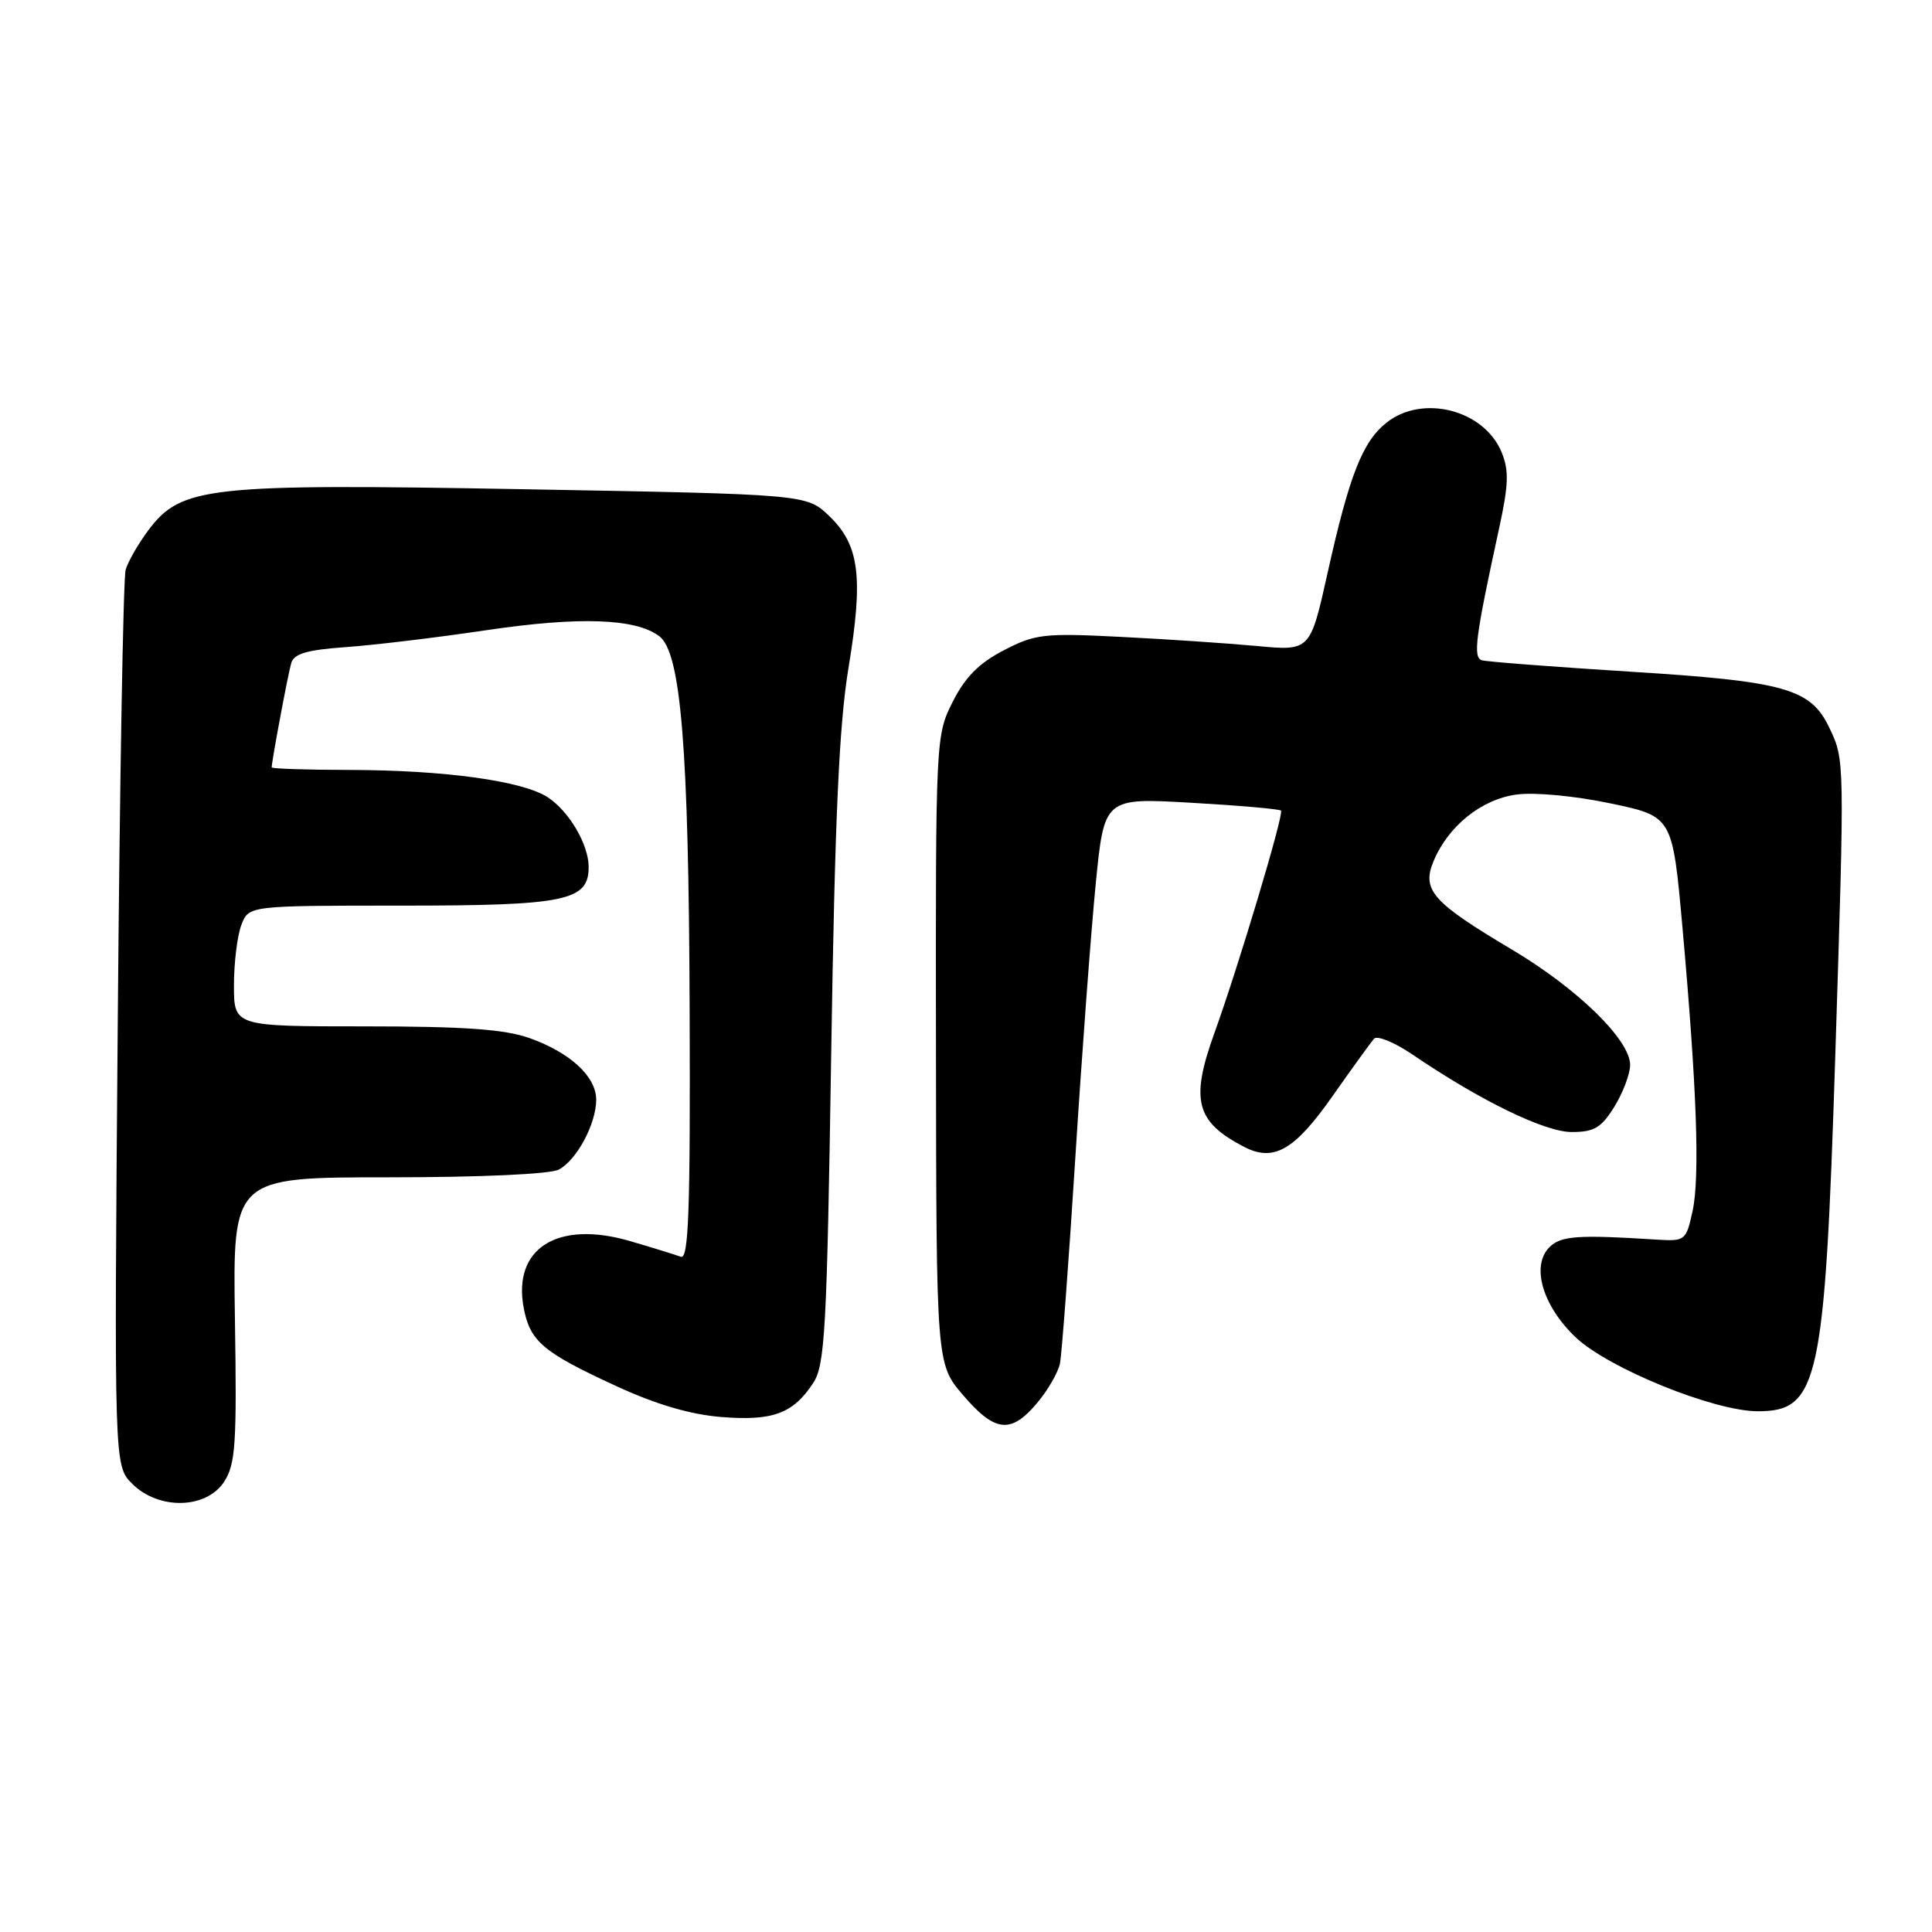 <?xml version="1.0" encoding="UTF-8" standalone="no"?>
<!DOCTYPE svg PUBLIC "-//W3C//DTD SVG 1.1//EN" "http://www.w3.org/Graphics/SVG/1.1/DTD/svg11.dtd" >
<svg xmlns="http://www.w3.org/2000/svg" xmlns:xlink="http://www.w3.org/1999/xlink" version="1.1" viewBox="0 0 256 256">
 <g >
 <path fill="currentColor"
d=" M 29.69 196.35 C 31.21 194.03 31.39 191.38 31.13 174.85 C 30.84 156.00 30.84 156.00 51.49 156.00 C 63.73 156.00 72.91 155.58 74.06 154.97 C 76.43 153.70 79.00 148.90 79.00 145.72 C 79.00 142.64 75.54 139.45 70.10 137.53 C 66.83 136.38 61.43 136.00 48.37 136.00 C 31.00 136.00 31.00 136.00 31.00 130.57 C 31.00 127.58 31.44 123.98 31.98 122.57 C 32.95 120.00 32.95 120.00 53.25 120.00 C 74.96 120.00 78.00 119.37 78.00 114.89 C 78.00 111.91 75.42 107.51 72.59 105.65 C 69.27 103.47 58.90 102.04 46.25 102.02 C 40.61 102.01 36.00 101.86 36.00 101.68 C 36.00 100.88 38.16 89.32 38.59 87.86 C 38.95 86.62 40.69 86.11 45.78 85.75 C 49.48 85.49 57.92 84.48 64.54 83.49 C 76.80 81.68 84.20 81.94 87.35 84.29 C 90.23 86.45 91.26 99.04 91.38 133.76 C 91.48 160.51 91.25 166.92 90.21 166.53 C 89.51 166.26 86.46 165.32 83.45 164.44 C 73.87 161.66 67.92 165.40 69.39 173.29 C 70.23 177.73 71.92 179.17 81.52 183.60 C 86.89 186.09 91.42 187.42 95.56 187.76 C 102.40 188.31 105.09 187.31 107.75 183.26 C 109.32 180.87 109.57 176.28 110.14 139.55 C 110.62 108.55 111.18 96.05 112.43 88.50 C 114.42 76.45 113.89 72.22 109.87 68.37 C 106.87 65.50 106.87 65.50 69.69 64.83 C 27.45 64.07 24.02 64.44 19.65 70.27 C 18.32 72.05 16.97 74.40 16.65 75.50 C 16.33 76.60 15.86 103.76 15.60 135.86 C 15.12 194.21 15.12 194.21 17.52 196.61 C 21.01 200.10 27.32 199.97 29.69 196.35 Z  M 137.41 185.92 C 138.84 184.23 140.20 181.87 140.45 180.67 C 140.69 179.48 141.61 167.25 142.48 153.50 C 143.35 139.75 144.57 123.37 145.19 117.11 C 146.32 105.71 146.32 105.71 157.84 106.37 C 164.18 106.73 169.53 107.20 169.74 107.41 C 170.16 107.83 164.04 128.25 160.93 136.84 C 157.70 145.77 158.44 148.64 164.84 151.96 C 168.78 154.00 171.53 152.42 176.56 145.25 C 179.17 141.54 181.65 138.11 182.06 137.64 C 182.48 137.17 184.77 138.11 187.16 139.73 C 196.16 145.85 204.68 150.00 208.26 150.00 C 211.24 150.00 212.18 149.44 213.92 146.63 C 215.06 144.78 216.00 142.29 216.00 141.11 C 216.00 137.79 209.03 130.99 200.30 125.80 C 189.82 119.57 188.37 117.94 189.94 114.14 C 191.88 109.46 196.30 105.90 200.96 105.28 C 203.34 104.96 208.69 105.46 213.38 106.45 C 221.61 108.17 221.61 108.17 222.93 122.84 C 224.84 144.16 225.26 155.96 224.27 160.50 C 223.41 164.41 223.30 164.49 219.45 164.25 C 209.07 163.59 206.82 163.75 205.31 165.26 C 202.85 167.72 204.38 173.00 208.76 177.18 C 213.09 181.30 227.11 187.00 232.93 187.00 C 240.96 187.00 241.80 183.18 243.18 140.03 C 244.43 100.58 244.44 100.72 242.41 96.46 C 239.94 91.24 236.56 90.28 216.00 89.00 C 205.82 88.36 196.99 87.68 196.36 87.49 C 195.15 87.12 195.49 84.49 198.60 70.19 C 199.91 64.21 199.97 62.35 198.96 59.90 C 196.64 54.31 188.53 52.22 183.75 55.98 C 180.55 58.50 178.80 62.93 175.92 75.88 C 173.61 86.26 173.61 86.26 166.56 85.60 C 162.68 85.24 154.55 84.69 148.50 84.39 C 138.33 83.87 137.16 84.01 133.00 86.17 C 129.73 87.86 127.88 89.73 126.24 92.99 C 123.99 97.45 123.97 97.80 124.02 139.10 C 124.07 180.73 124.07 180.73 127.61 184.86 C 131.84 189.80 133.95 190.03 137.41 185.92 Z "/>
</g>
</svg>